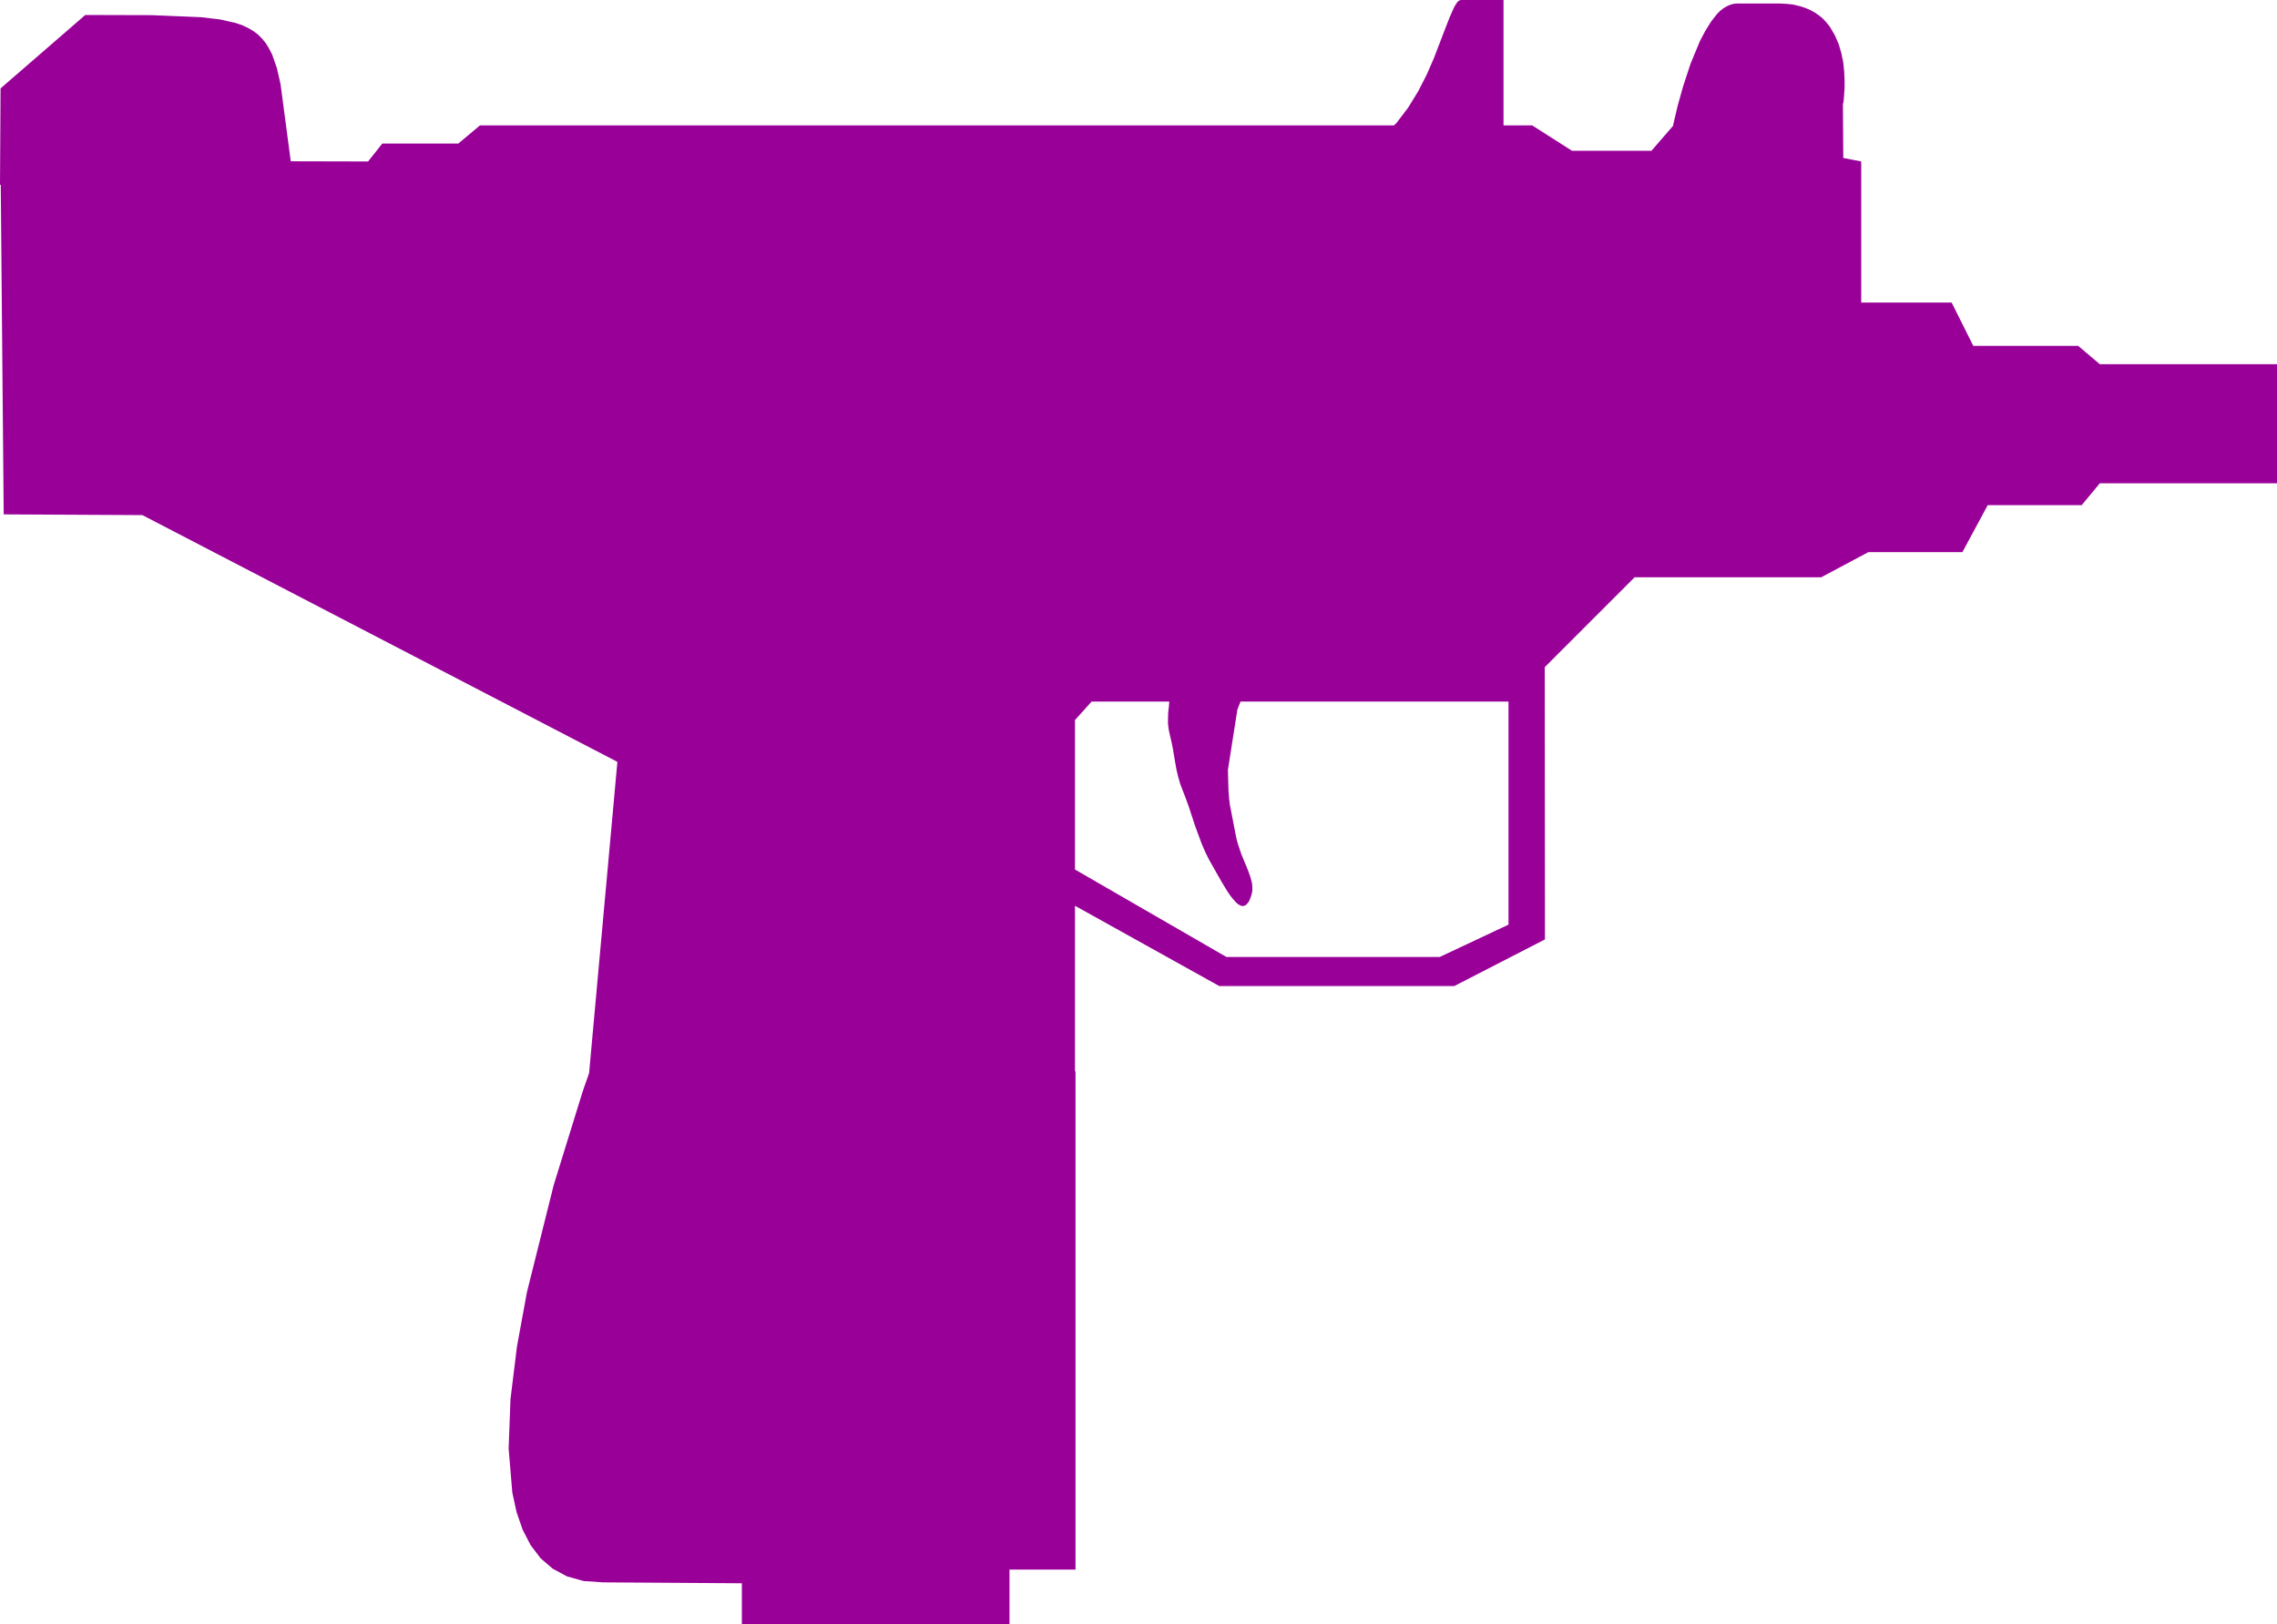 <svg xmlns:dc="http://purl.org/dc/elements/1.1/" xmlns:cc="http://creativecommons.org/ns#" xmlns:rdf="http://www.w3.org/1999/02/22-rdf-syntax-ns#" xmlns:svg="http://www.w3.org/2000/svg" xmlns="http://www.w3.org/2000/svg" xmlns:sodipodi="http://sodipodi.sourceforge.net/DTD/sodipodi-0.dtd" xmlns:inkscape="http://www.inkscape.org/namespaces/inkscape" width="357.529" height="255.042" sodipodi:version="0.32" inkscape:version="0.46dev+devel" version="1.0" sodipodi:docname="floatingbrainiac_Uzi.svg" inkscape:output_extension="org.inkscape.output.svg.inkscape" style=""><rect id="backgroundrect" width="100%" height="100%" x="0" y="0" fill="none" stroke="none"/>
  <defs id="defs2505"/>
  <sodipodi:namedview id="base" pagecolor="#ffffff" bordercolor="#666666" borderopacity="1.0" gridtolerance="10000" guidetolerance="10" objecttolerance="10" inkscape:pageopacity="0.0" inkscape:pageshadow="2" inkscape:zoom="0.35" inkscape:cx="375" inkscape:cy="520" inkscape:document-units="px" inkscape:current-layer="layer1"/>
  
<g class="currentLayer" style=""><title>Layer 1</title><g inkscape:label="Layer 1" inkscape:groupmode="layer" id="layer1" class="" fill="#990098" fill-opacity="1">
    <path style="fill-rule: evenodd; stroke: none; visibility: visible;" d="M229.428,-0 L229.282,0.029 L229.137,0.087 L228.992,0.174 L228.847,0.319 L228.556,0.726 L228.266,1.249 L227.627,2.701 L226.901,4.56 L225.129,9.177 L224.026,11.704 L222.69,14.317 L221.122,16.873 L219.292,19.284 L218.885,19.69 L75.363,19.69 L71.965,22.536 L60.029,22.536 L57.793,25.353 L45.653,25.324 L44.056,13.243 L43.475,10.687 L42.72,8.538 L42.255,7.638 L41.762,6.825 L41.181,6.099 L40.513,5.431 L39.787,4.879 L38.945,4.385 L38.015,3.95 L36.97,3.601 L34.53,3.049 L31.568,2.701 L23.872,2.381 L13.388,2.352 L0.087,13.882 L0,29.012 L0.116,29.012 L0.581,80.764 L22.362,80.88 L96.94,119.622 L92.497,168.499 L91.51,171.316 L86.95,186.04 L82.739,202.884 L81.171,211.422 L80.154,219.699 L79.864,227.453 L80.445,234.365 L81.113,237.443 L82.071,240.202 L83.32,242.612 L84.888,244.674 L86.776,246.301 L89.041,247.52 L91.655,248.246 L94.675,248.45 L116.485,248.595 L116.485,255.042 L158.508,255.042 L158.508,246.446 L168.876,246.446 L168.876,168.208 L168.789,168.208 L168.789,142.216 L191.441,154.82 L228.353,154.82 L242.583,147.502 L242.554,104.753 L256.668,90.638 L285.971,90.638 L293.377,86.689 L308.13,86.689 L312.109,79.312 L326.862,79.312 L329.708,75.885 L357.529,75.885 L357.529,57.183 L329.708,57.183 L326.31,54.308 L309.843,54.308 L306.445,47.512 L292.244,47.512 L292.244,25.353 L289.427,24.801 L289.369,16.205 L289.427,16.205 L289.456,16.147 L289.456,16.031 L289.514,15.537 L289.63,13.766 L289.63,12.575 L289.572,11.268 L289.427,9.845 L289.311,9.177 L289.282,9.177 L289.137,8.393 L288.701,6.912 L288.091,5.518 L287.307,4.182 L286.813,3.572 L286.291,2.991 L285.681,2.469 L285.013,2.004 L284.287,1.597 L283.474,1.249 L282.573,0.958 L281.615,0.726 L280.599,0.61 L279.466,0.552 L272.874,0.552 L272.293,0.581 L271.741,0.726 L271.189,0.958 L270.637,1.278 L270.115,1.684 L269.621,2.178 L268.663,3.398 L267.762,4.85 L266.92,6.447 L265.439,10.019 L264.277,13.562 L263.406,16.67 L262.883,18.906 L262.738,19.516 L262.709,19.69 L262.709,19.719 L262.709,19.748 L259.311,23.669 L246.823,23.669 L240.579,19.69 L236.078,19.69 L236.078,-0 L229.428,-0 zM171.403,110.154 L183.6,110.154 L183.542,110.851 L183.426,111.955 L183.397,113.058 L183.397,113.61 L183.455,114.162 L183.542,114.714 L183.658,115.266 L183.92,116.369 L184.152,117.502 L184.529,119.738 L184.733,120.871 L184.994,121.974 L185.314,123.078 L185.72,124.152 L186.185,125.343 L186.678,126.708 L187.637,129.641 L188.711,132.545 L189.292,133.881 L189.873,135.043 L191.819,138.47 L192.719,139.951 L193.155,140.59 L193.59,141.141 L193.997,141.606 L194.374,141.955 L194.578,142.071 L194.752,142.158 L194.926,142.245 L195.1,142.245 L195.275,142.245 L195.449,142.187 L195.623,142.1 L195.768,141.955 L195.914,141.78 L196.088,141.577 L196.349,140.967 L196.524,140.415 L196.64,139.893 L196.64,139.37 L196.611,138.818 L196.494,138.295 L196.349,137.744 L195.943,136.611 L194.897,134.084 L194.404,132.603 L194.171,131.79 L193.997,130.948 L193.097,126.272 L192.98,125.256 L192.893,124.094 L192.806,120.871 L194.287,111.432 L194.781,110.154 L236.862,110.154 L236.862,145.178 L226.059,150.26 L192.574,150.26 L168.789,136.524 L168.789,113.058 L171.403,110.154 z" id="path75" fill="#990098" fill-opacity="1"/>
  </g></g></svg>